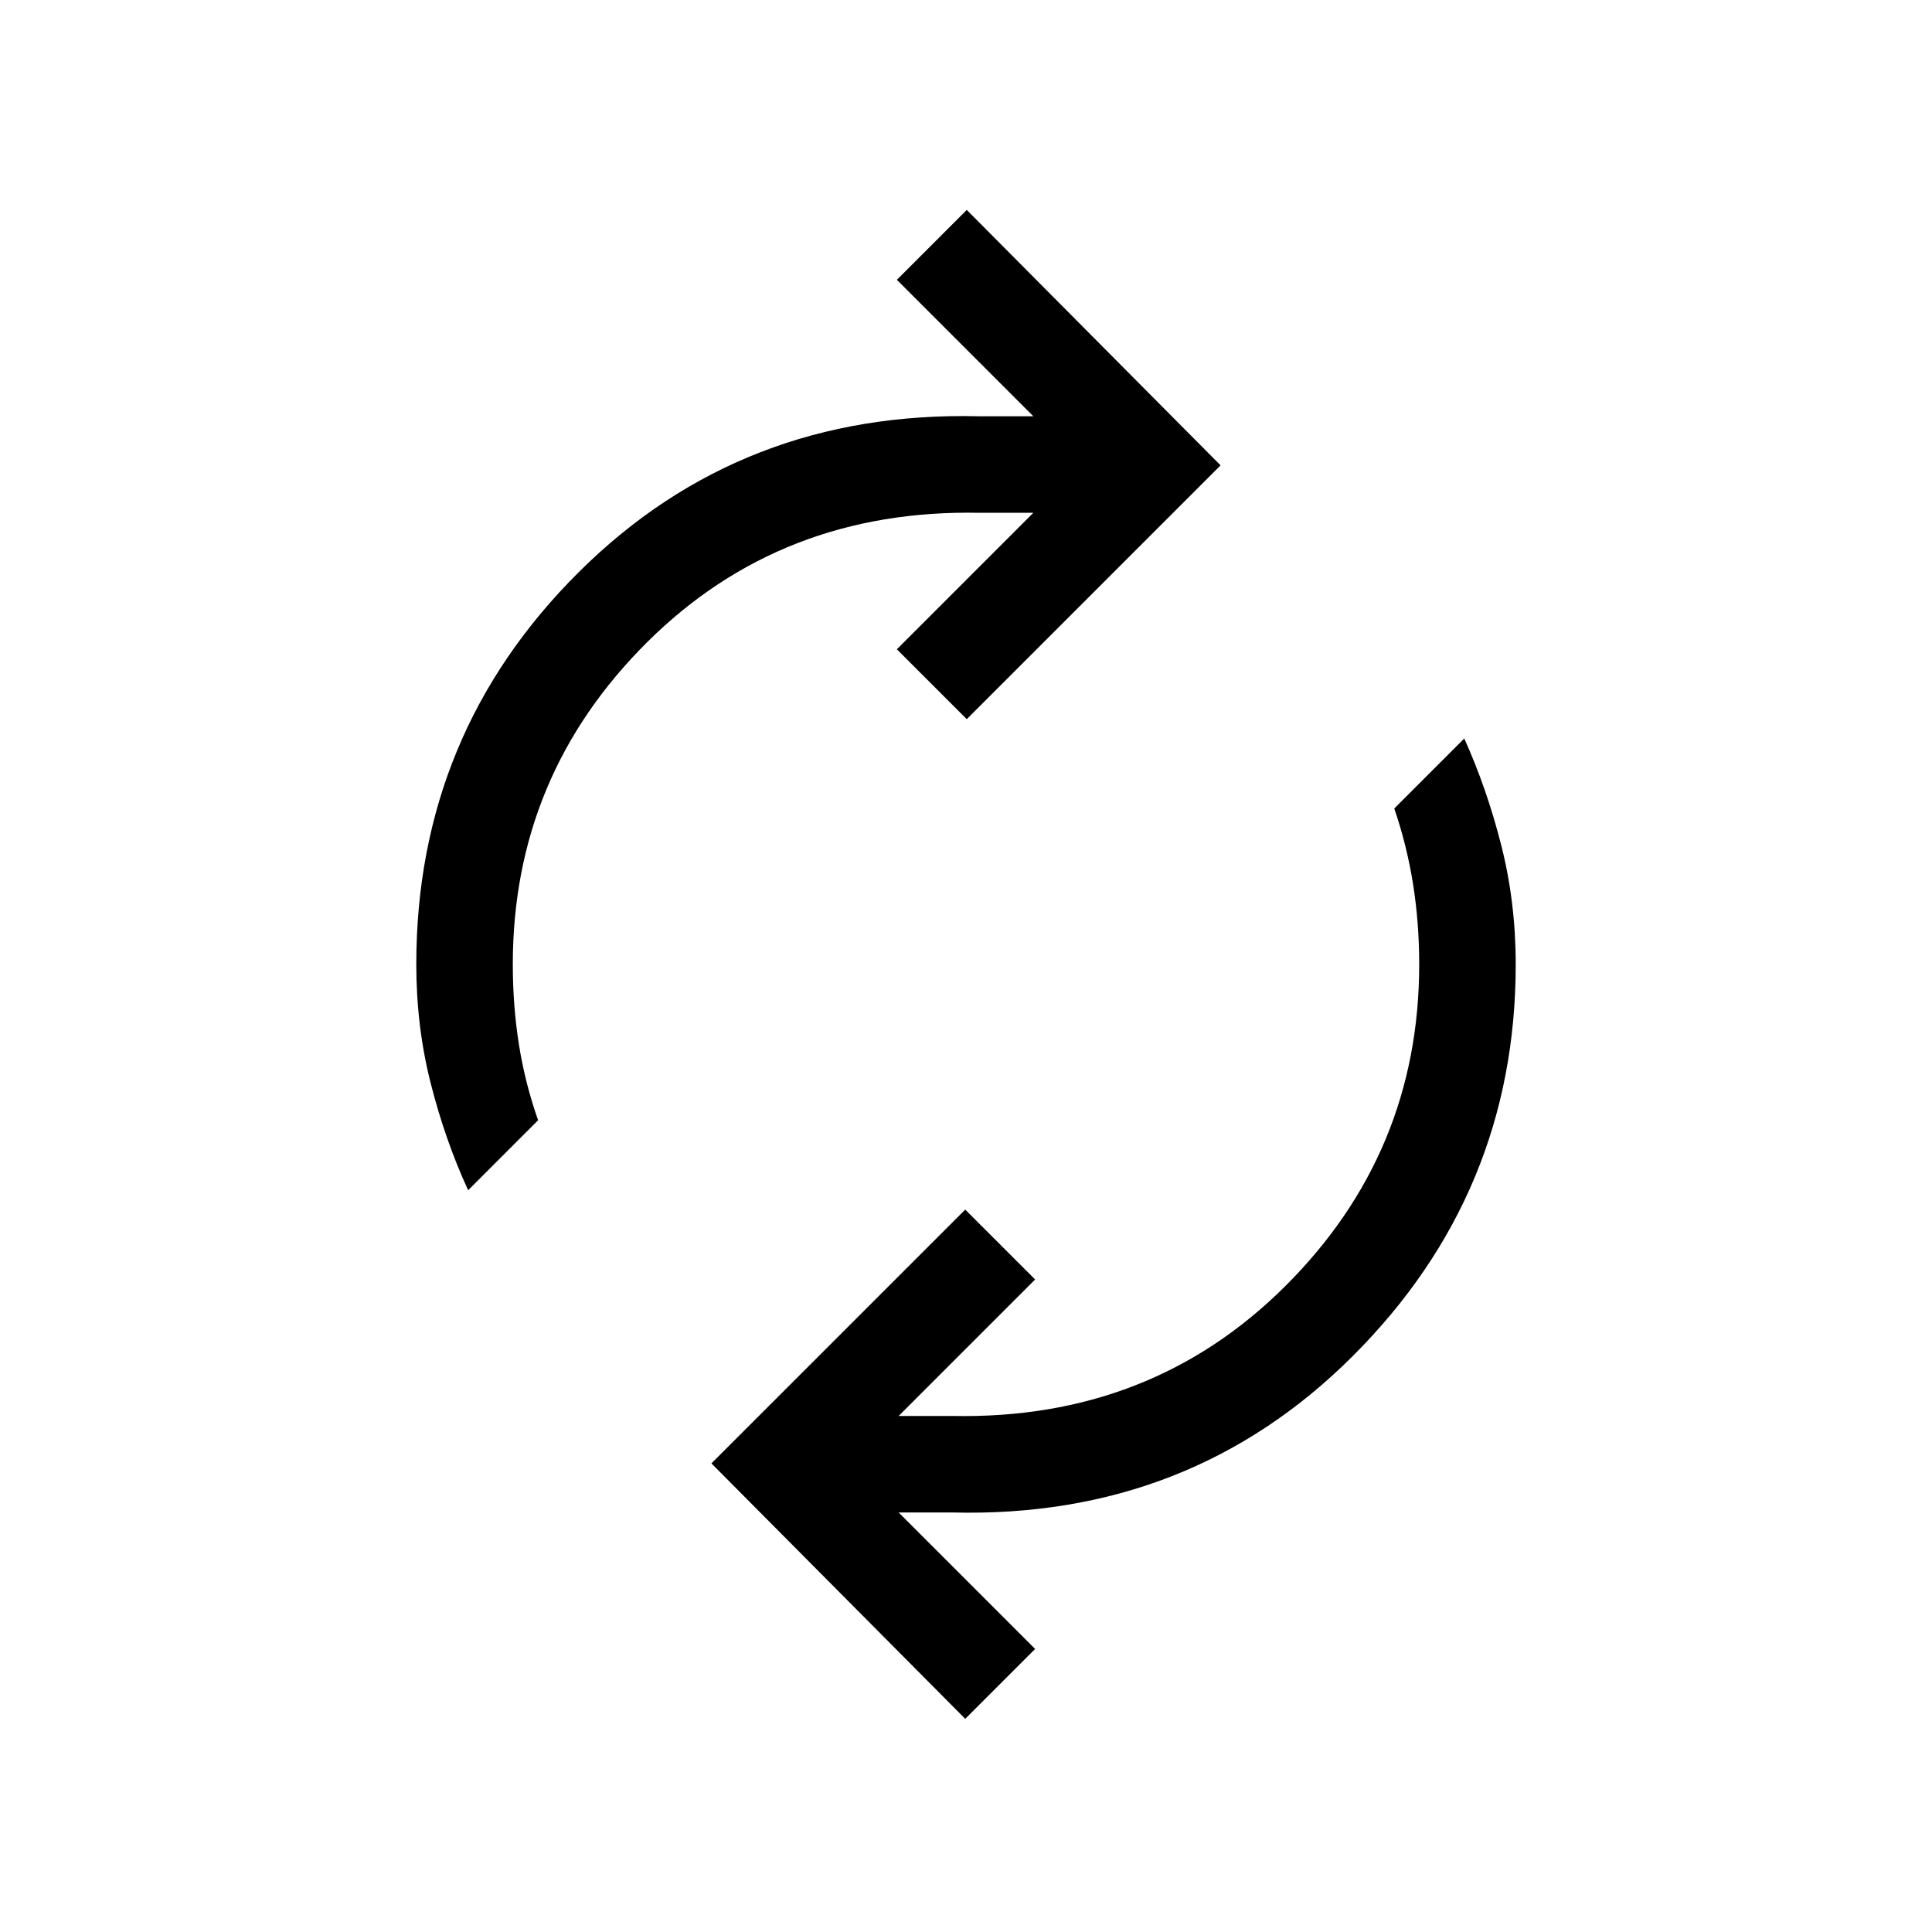 <svg xmlns="http://www.w3.org/2000/svg" height="20" viewBox="0 -960 960 960" width="20"><path d="M232.62-368.58q-11.35-24.65-18.56-52.96-7.21-28.31-7.21-59.27 0-114.65 80.84-195 80.85-80.34 199.12-77.34h26.65l-67.81-67.81 34.73-34.73L606.5-728.77 480.38-602.65l-34.73-34.73 67.81-67.81h-26.65q-98.54-2-165.27 64.32-66.73 66.33-66.73 160.06 0 20.54 3.02 39.69 3.02 19.16 9.55 37.77l-34.76 34.77Zm247 262.66L353.5-232.85l126.12-126.11 34.73 34.73-67.81 67.81h26.65q98.54 2 165.27-64.33t66.73-160.06q0-20.54-3.02-39.69t-9.36-37.77l34.77-34.77q11.15 24.66 18.36 52.96 7.21 28.31 7.21 59.27 0 113.66-80.84 194.5-80.85 80.85-199.12 77.85h-26.65l67.81 67.81-34.73 34.73Z"/></svg>
